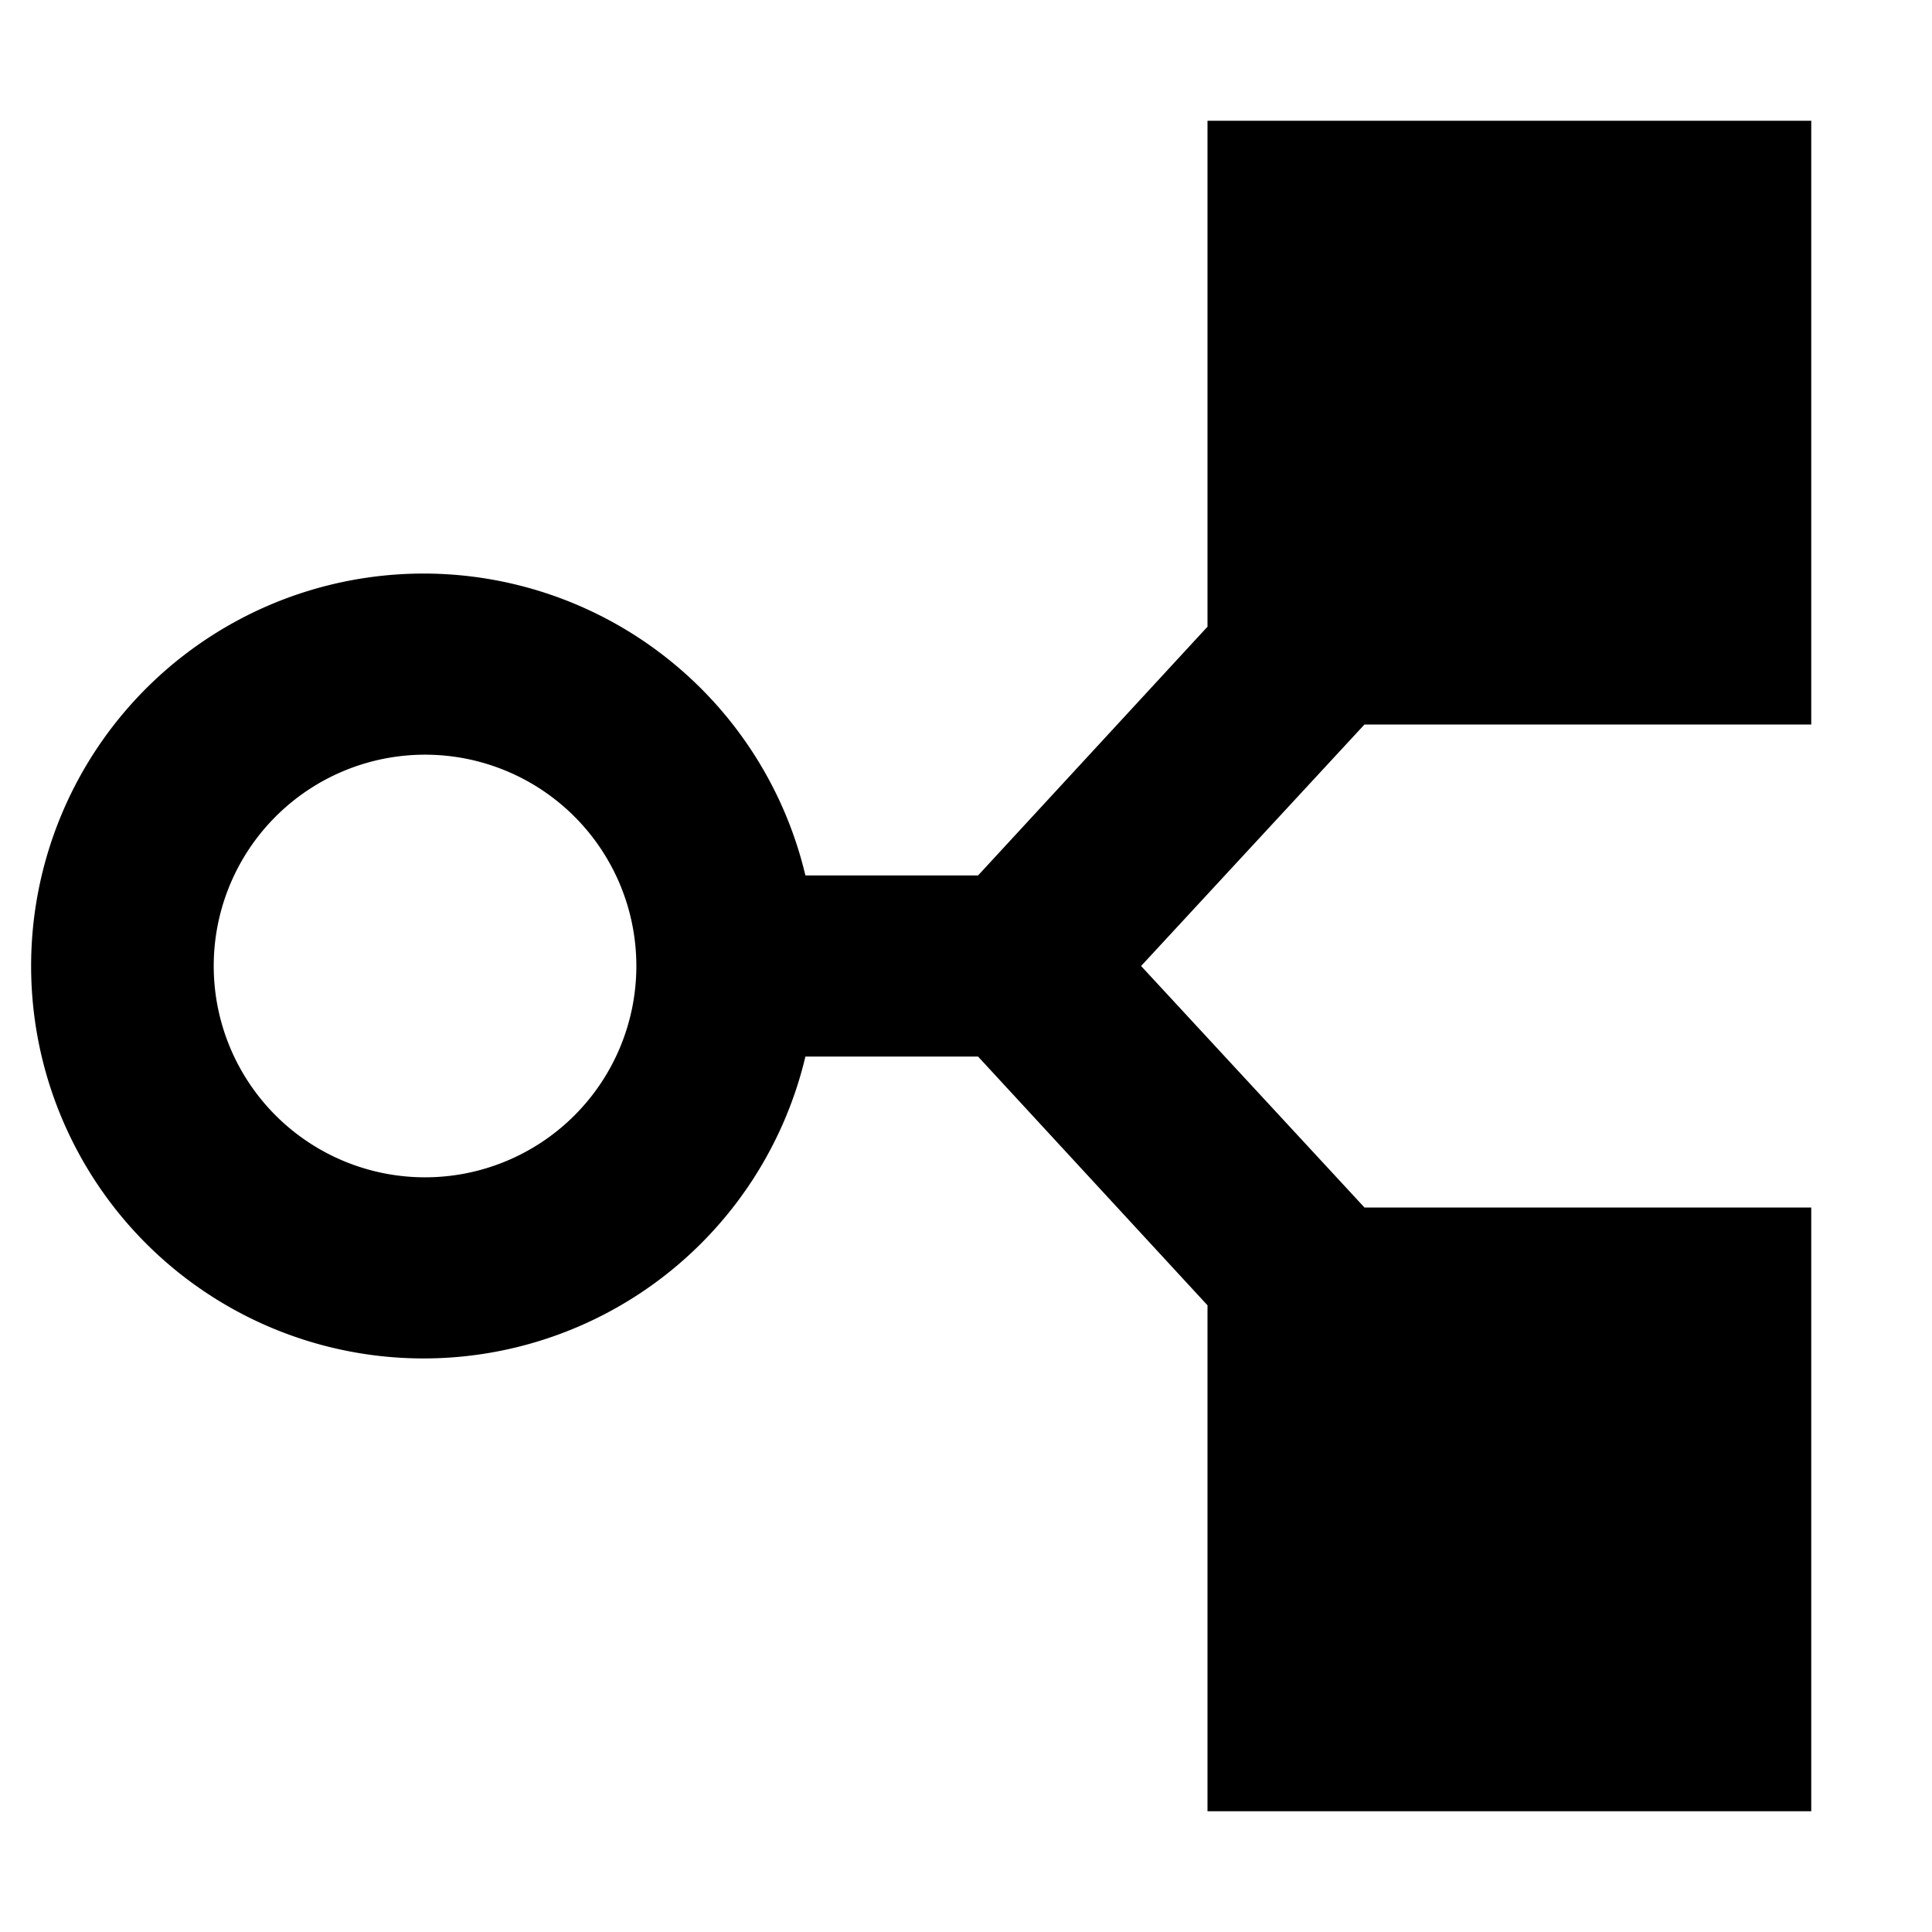 <svg xmlns="http://www.w3.org/2000/svg" viewBox="0 0 16 16"><title>logic</title><g id="Layer_1" data-name="Layer 1"><path d="M11.3,6H15V1H10V5.19L8.1,7.25H6.67a3.25,3.25,0,1,0,0,1.5H8.1L10,10.81V15h5V10H11.3L9.45,8ZM3.52,9.75A1.75,1.75,0,1,1,5.27,8,1.75,1.75,0,0,1,3.52,9.75Z"/></g></svg>